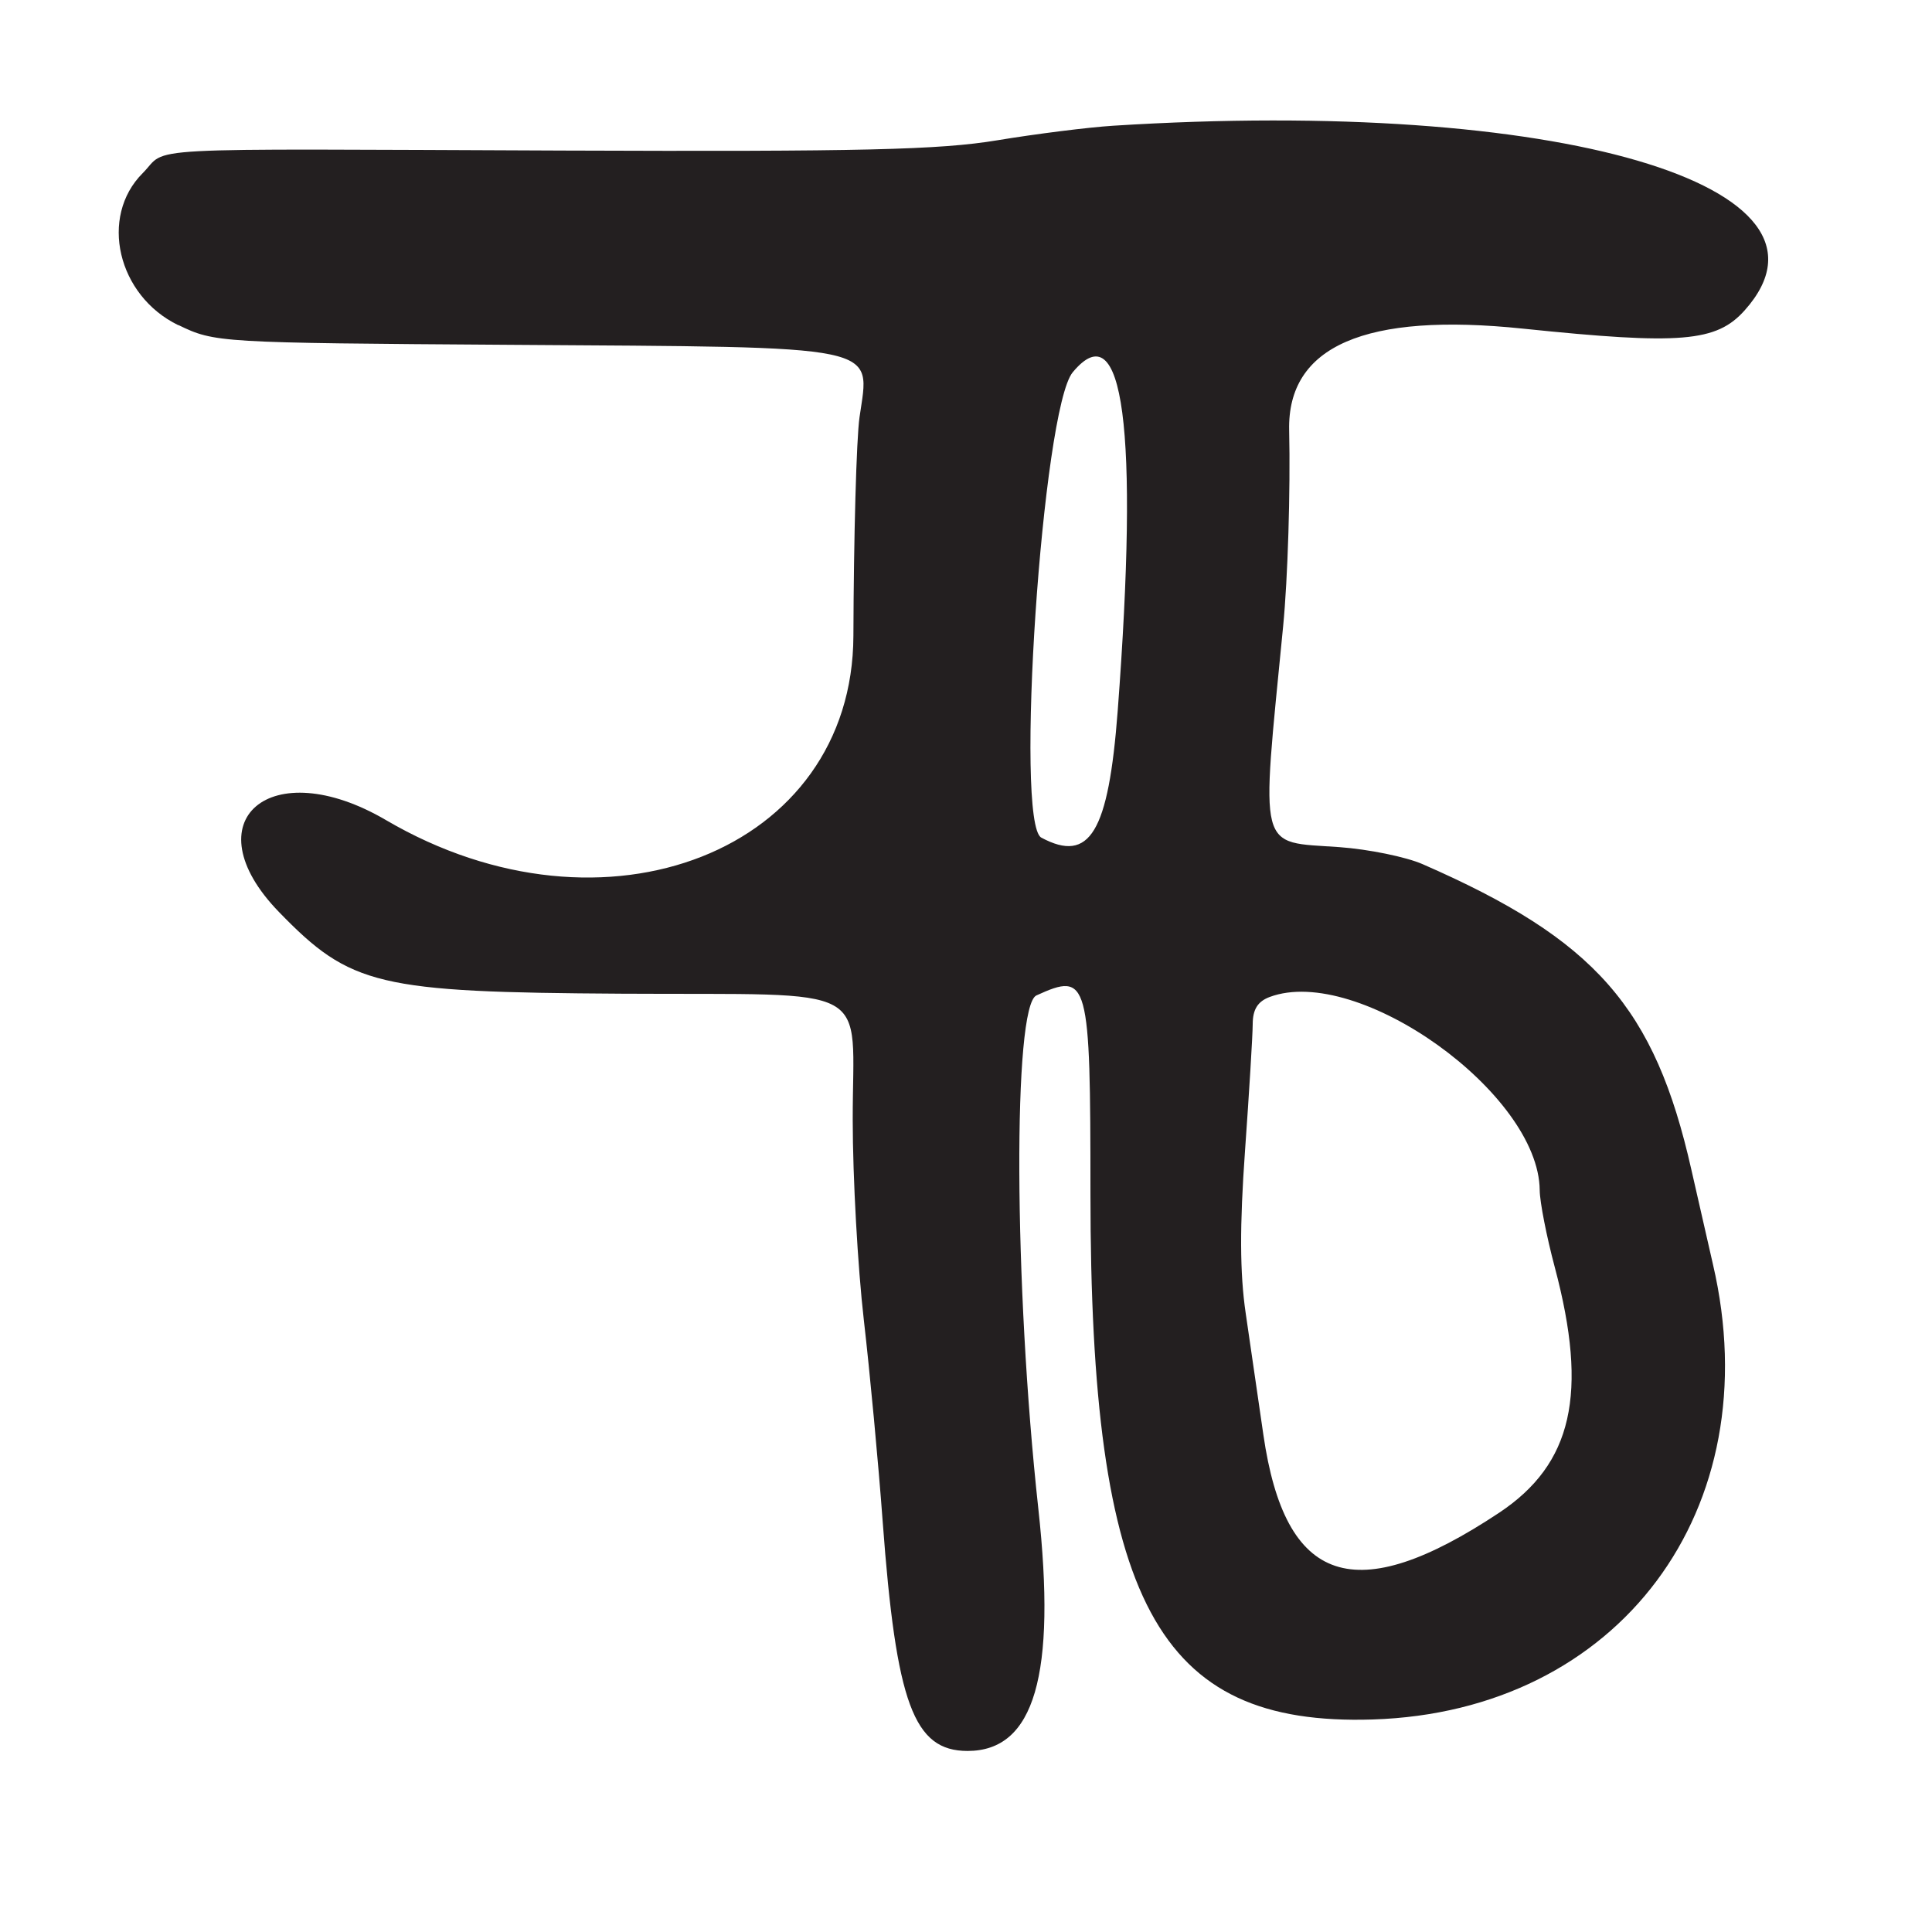 <?xml version="1.0" encoding="UTF-8"?>
<svg id="Layer_1" data-name="Layer 1" xmlns="http://www.w3.org/2000/svg" viewBox="0 0 256 256">
  <defs>
    <style>
      .cls-1 {
        fill: #231f20;
      }
    </style>
  </defs>
  <path class="cls-1" d="M23.64,43.07c4.82,2.33,5.21,2.36,43.86,2.62,50.11.34,47.78-.14,46.39,9.6-.41,2.86-.77,15.89-.81,28.96-.09,28.48-32.91,41.42-61.93,24.42-15.33-8.99-25.91.09-14.19,12.17,9.5,9.79,13.07,10.64,45.44,10.83,33.98.2,30.57-1.66,30.59,16.72,0,7.64.67,19.56,1.47,26.5.8,6.94,1.93,18.96,2.5,26.72,1.79,24.12,4.11,30.4,11.25,30.4,8.86,0,11.79-10.05,9.37-32.14-3.24-29.62-3.38-66.54-.25-67.97,6.9-3.15,7.16-2.2,7.16,26.21,0,54.16,8.83,70.63,37.39,69.73,32.65-1.03,52.67-27.83,45.09-60.33-.51-2.2-1.79-7.82-2.85-12.5-4.85-21.55-12.73-30.51-35.63-40.51-2.2-.96-7.15-1.97-11-2.25-10.92-.78-10.43,1.12-7.47-29.24.62-6.32.98-18.02.8-26q-.37-16.74,31.02-13.46c20.87,2.16,25.59,1.77,29.34-2.43,14.81-16.58-24.88-28.18-83.69-24.46-3.3.21-10.21,1.08-15.35,1.93-7.66,1.27-18.05,1.51-57.5,1.36-58.07-.23-52.2-.54-55.73,2.99-5.79,5.79-3.35,16.24,4.72,20.15ZM164.97,152.5c.55-7.7,1.01-15.25,1.02-16.78,0-1.97.67-3.03,2.26-3.62,11.72-4.35,35.67,12.79,35.77,25.62.01,1.53.91,6.13,2,10.21,4.46,16.76,2.34,26.06-7.38,32.52-19.07,12.66-28.36,9.58-31.24-10.36-.68-4.73-1.74-11.97-2.34-16.09-.78-5.3-.8-11.6-.09-21.5ZM142.14,49.33c6.73-8.11,8.79,7.41,5.96,44.88-1.22,16.09-3.7,20.22-10.12,16.78-3.57-1.91.13-56.81,4.16-61.66Z"/>
</svg>